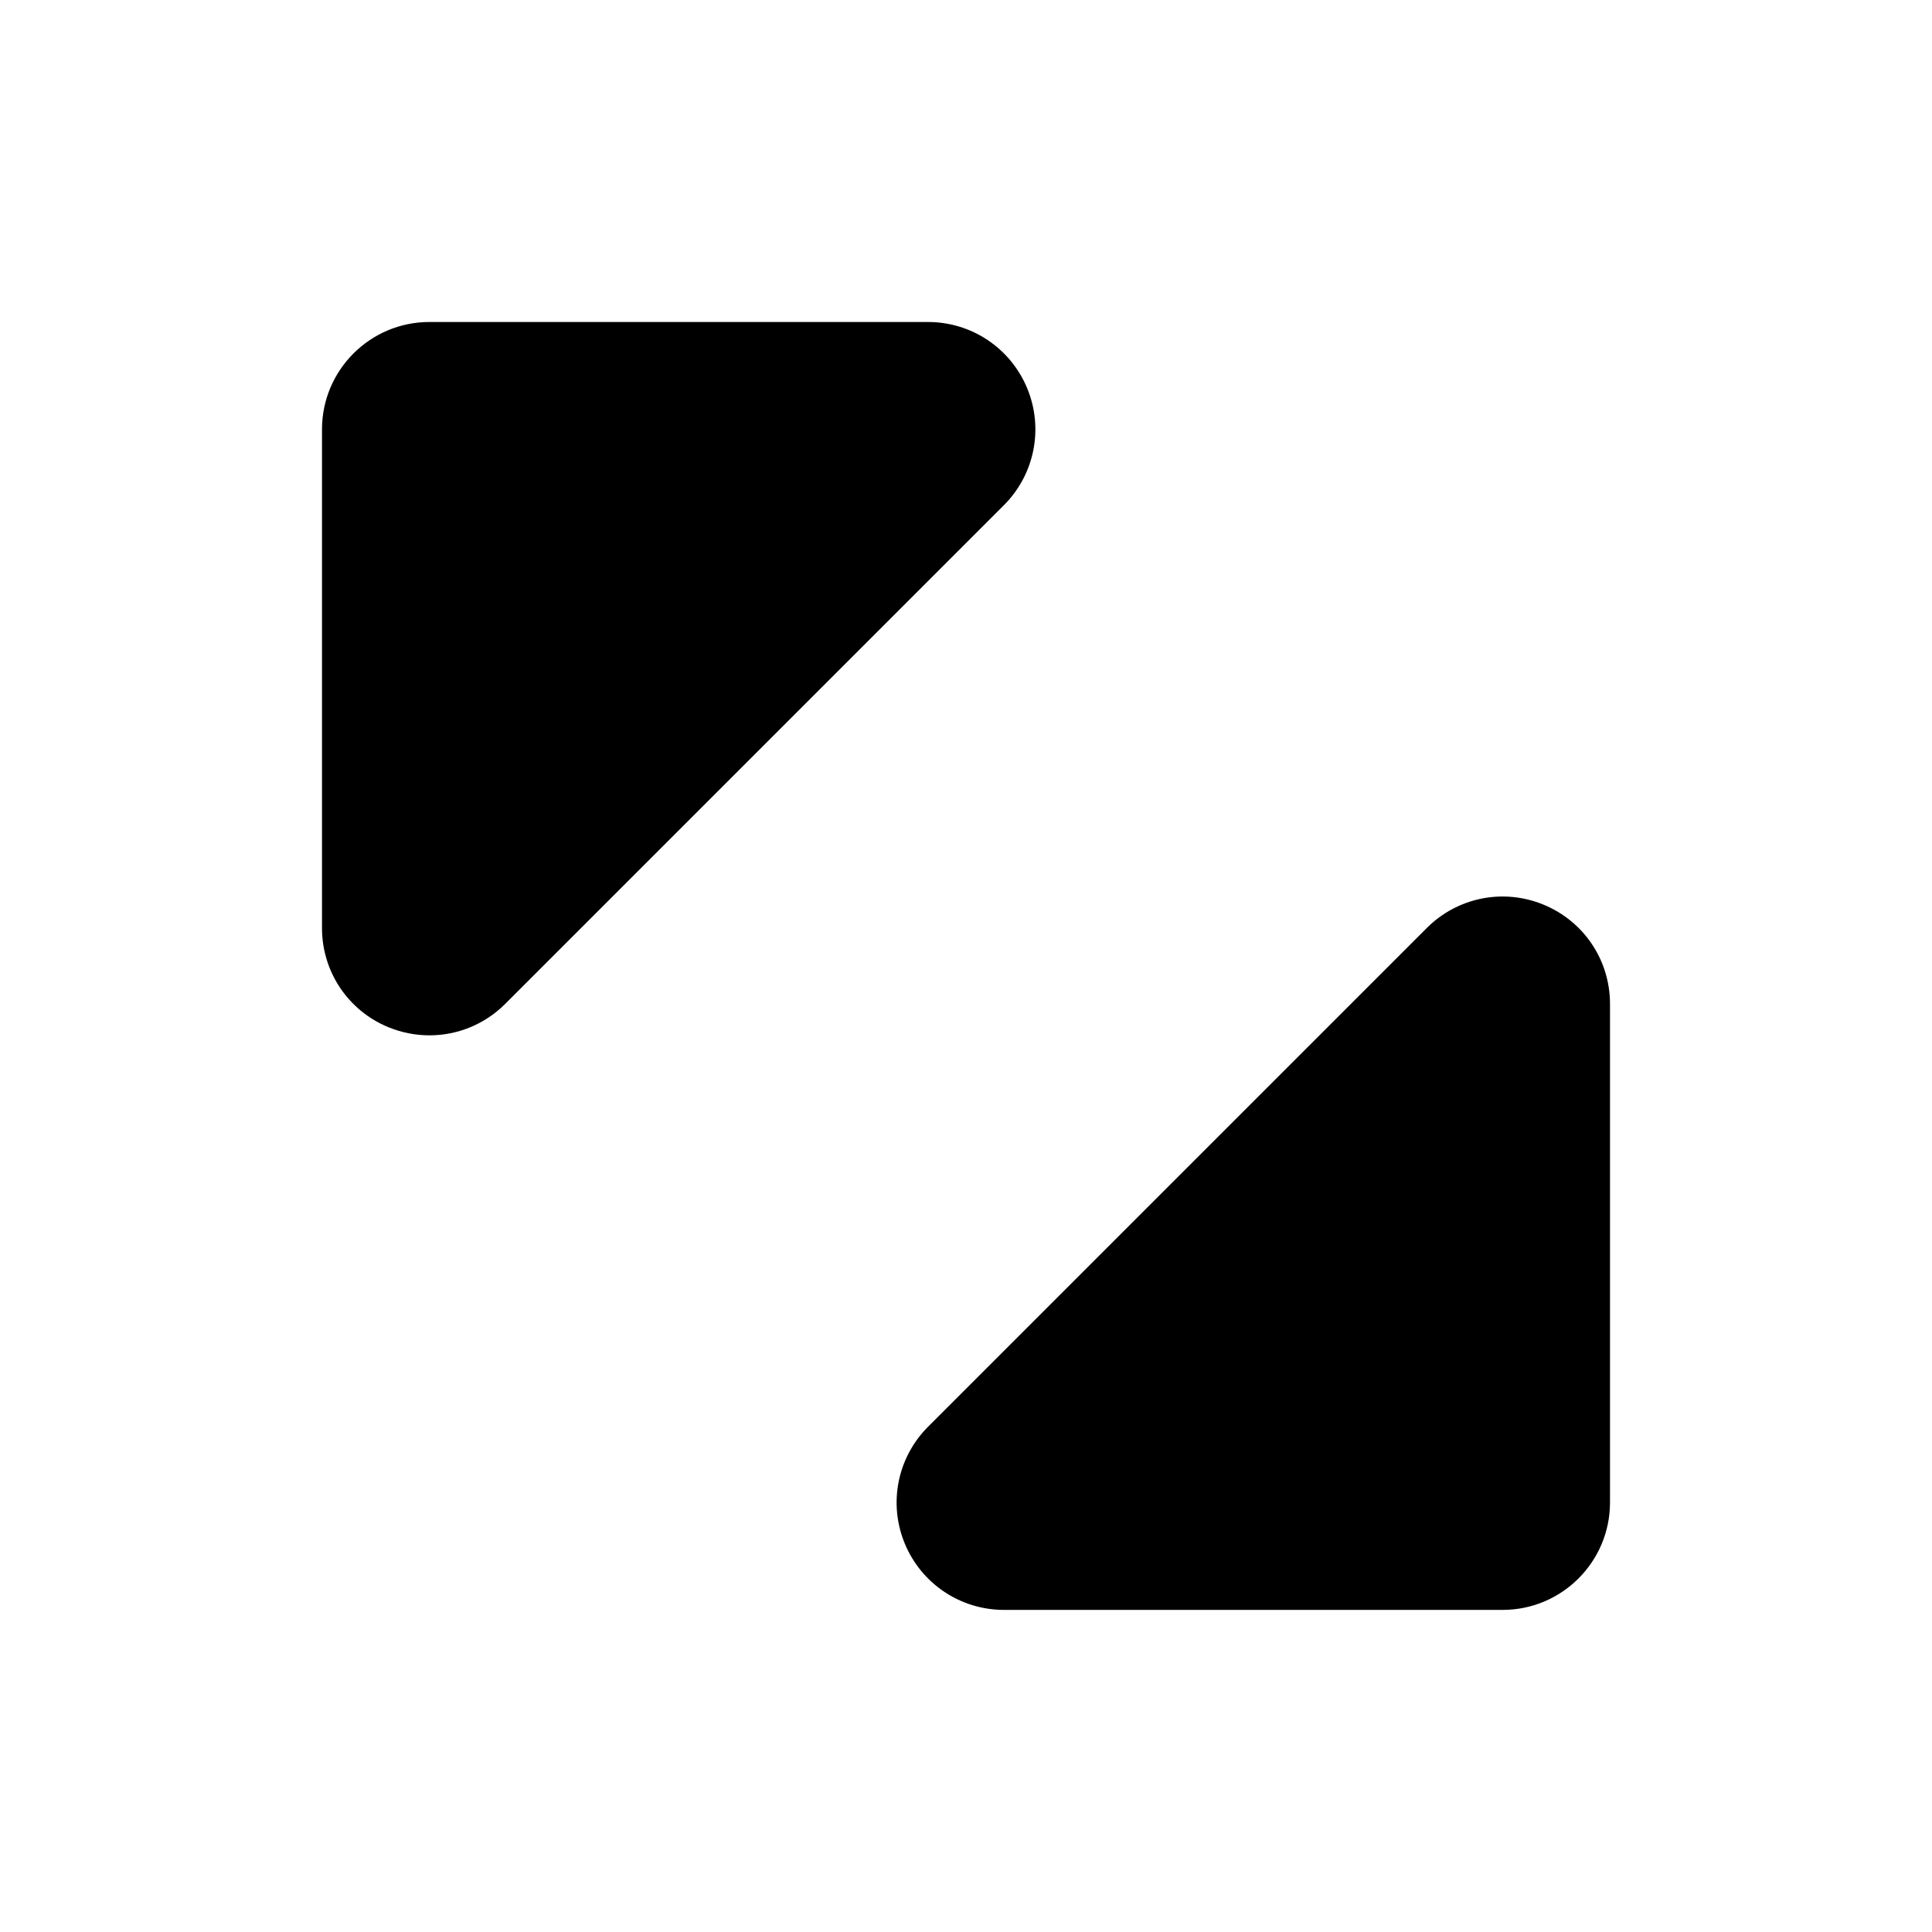 <svg xmlns="http://www.w3.org/2000/svg" width="18" height="18" viewBox="0 0 18 18" fill="currentColor">
  <path
    d="M9.57,3.617c-.156-.375-.519-.617-.924-.617H4c-.552,0-1,.449-1,1v4.646c0,.406,.242,.769,.618,.924,.124,.051,.255,.076,.383,.076,.261,0,.515-.102,.706-.293l4.647-4.647c.286-.287,.371-.715,.216-1.089Z"
    className="arrow-1"
  />
  <path
    d="M14.382,8.429c-.377-.156-.804-.068-1.089,.217l-4.647,4.647c-.286,.287-.371,.715-.216,1.089,.156,.375,.519,.617,.924,.617h4.646c.552,0,1-.449,1-1v-4.646c0-.406-.242-.769-.618-.924Z"
    className="arrow-2"
  />
</svg>
